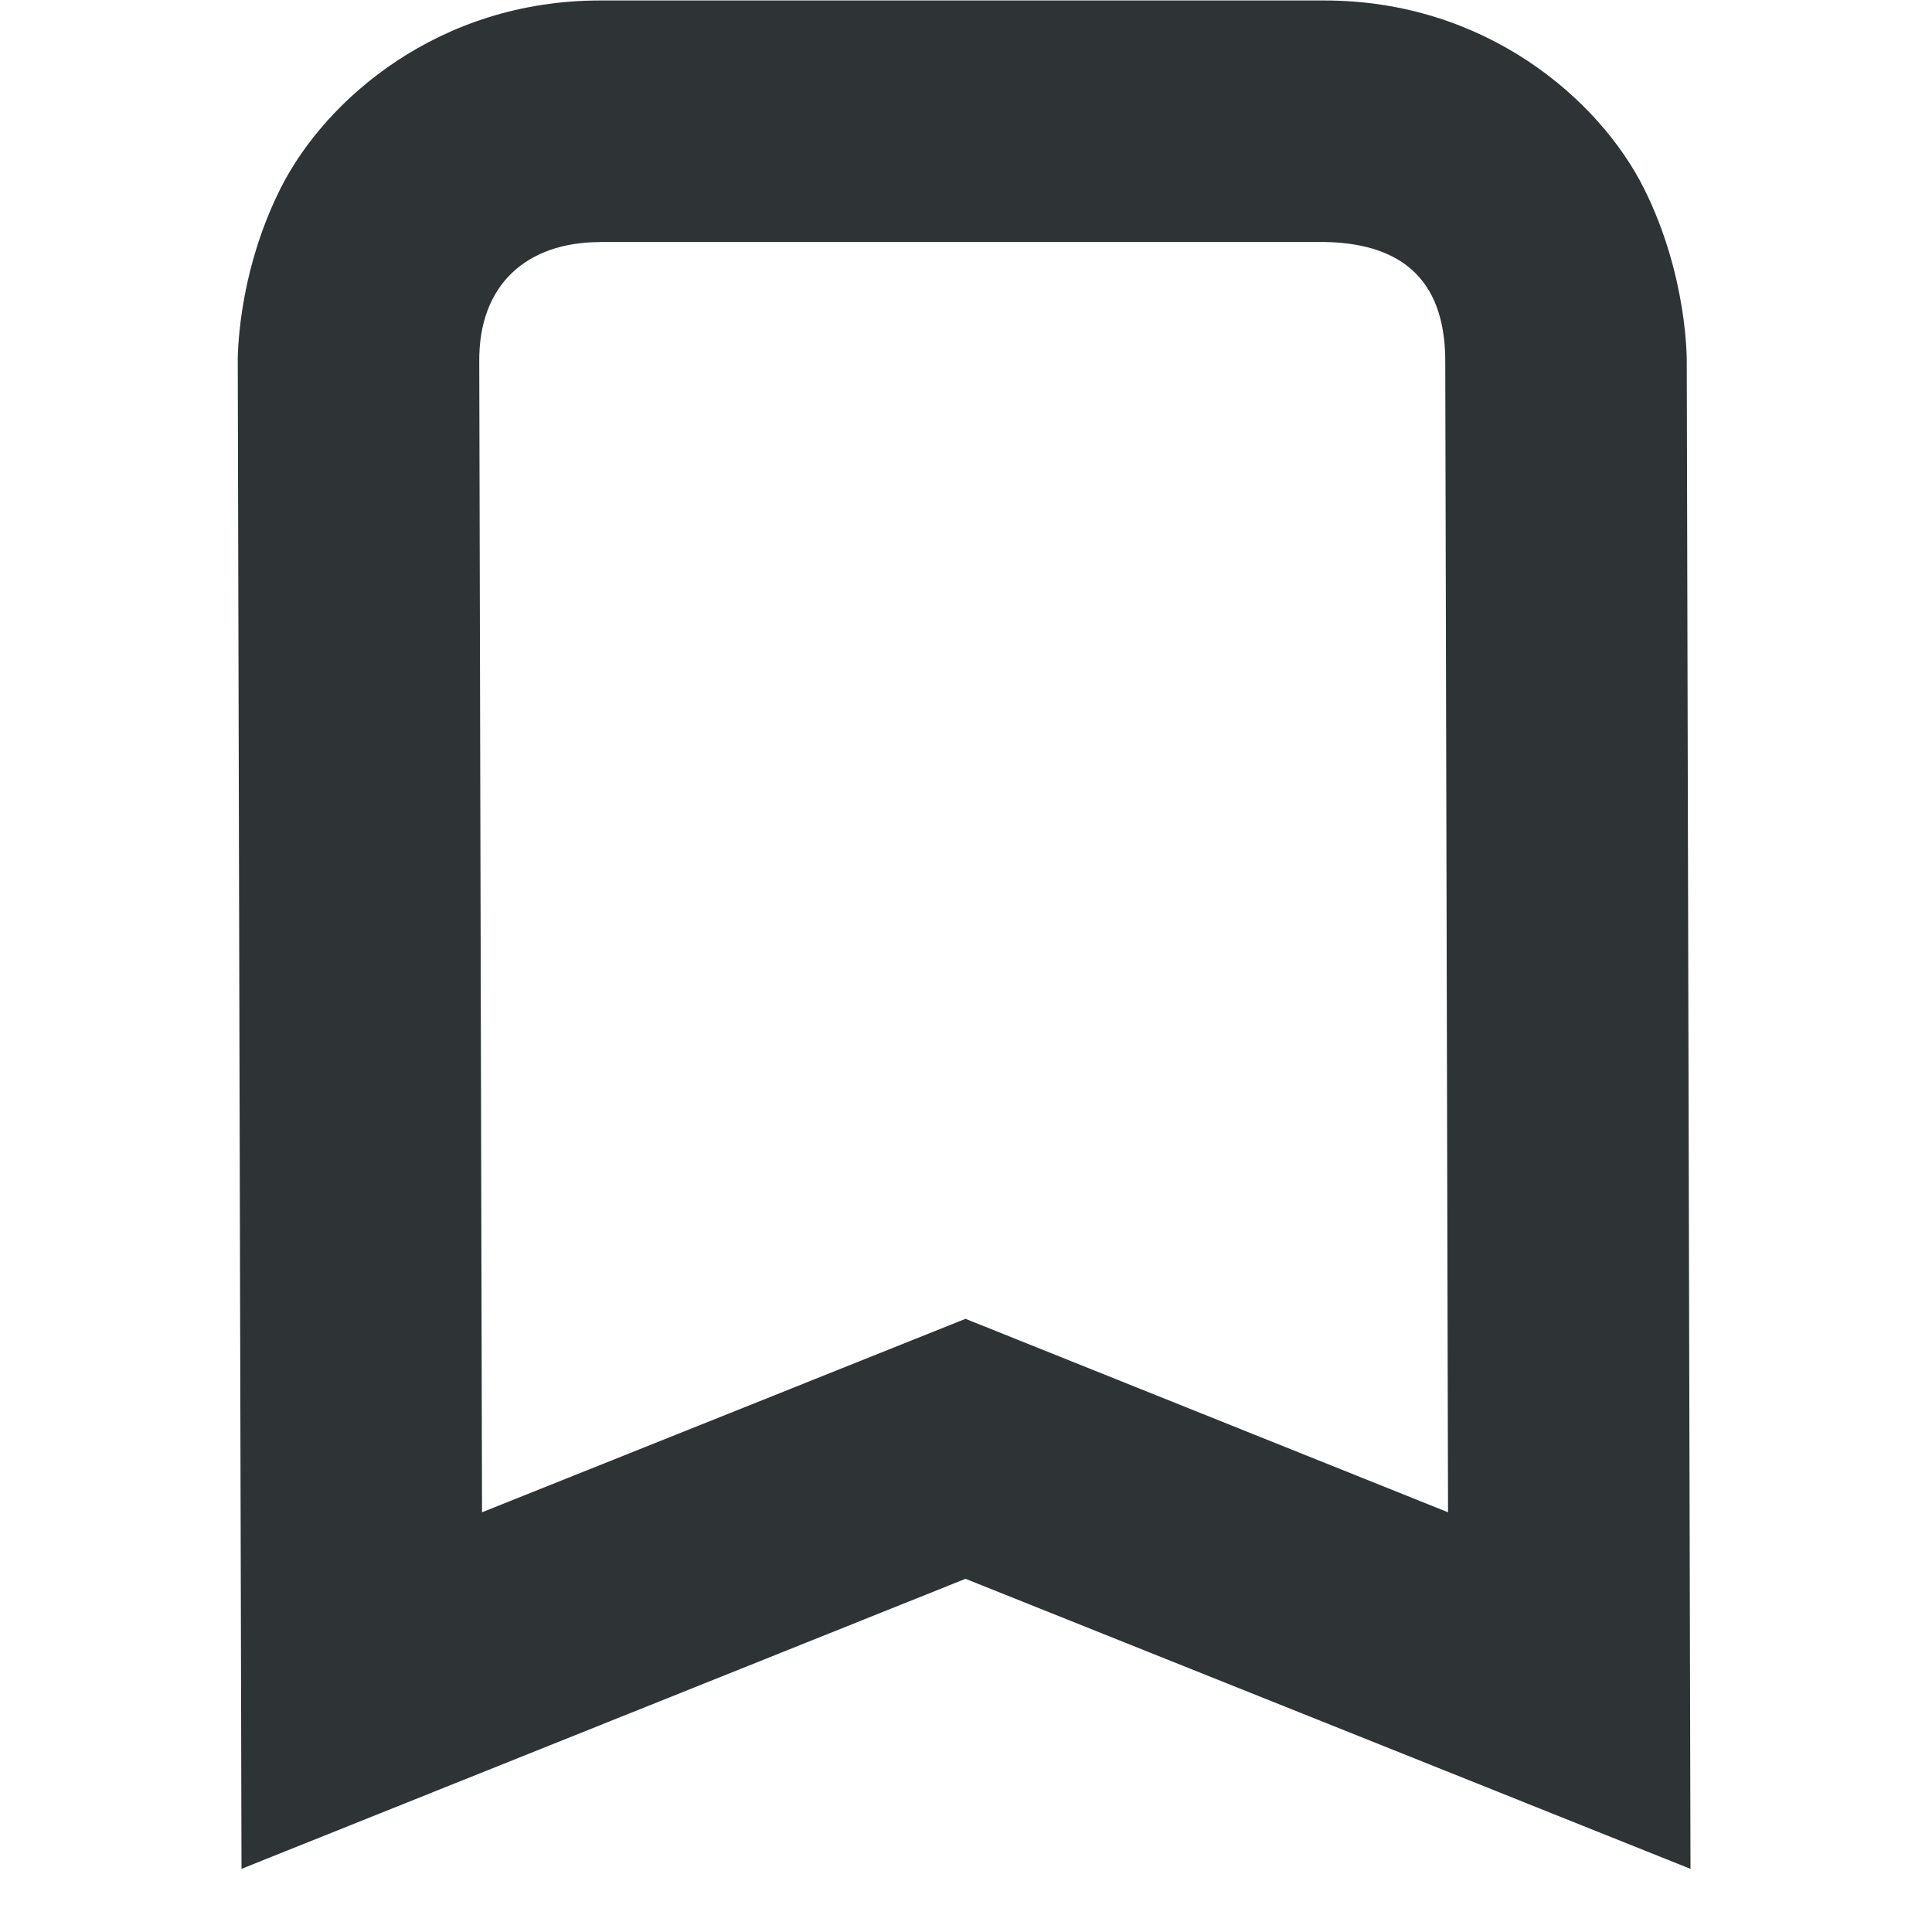 <?xml version="1.0" encoding="UTF-8"?>
<svg height="16px" viewBox="0 0 16 16" width="16px" xmlns="http://www.w3.org/2000/svg">
    <path d="m 4.969 0.004 c -1.332 0 -2.273 0.816 -2.645 1.555 c -0.371 0.738 -0.355 1.445 -0.355 1.445 l 0.031 12.473 l 5.996 -2.402 l 6.004 2.402 l -0.031 -12.477 c 0 -0.004 0.012 -0.707 -0.355 -1.441 c -0.371 -0.738 -1.312 -1.555 -2.645 -1.555 z m 0 2 h 6 c 0.695 0.012 1.004 0.367 1 1 l 0.023 9.52 l -3.996 -1.602 l -4.004 1.602 l -0.023 -9.523 c -0.008 -0.648 0.398 -0.996 1 -0.996 z m 0 0" fill="#2e3436"/>
</svg>
